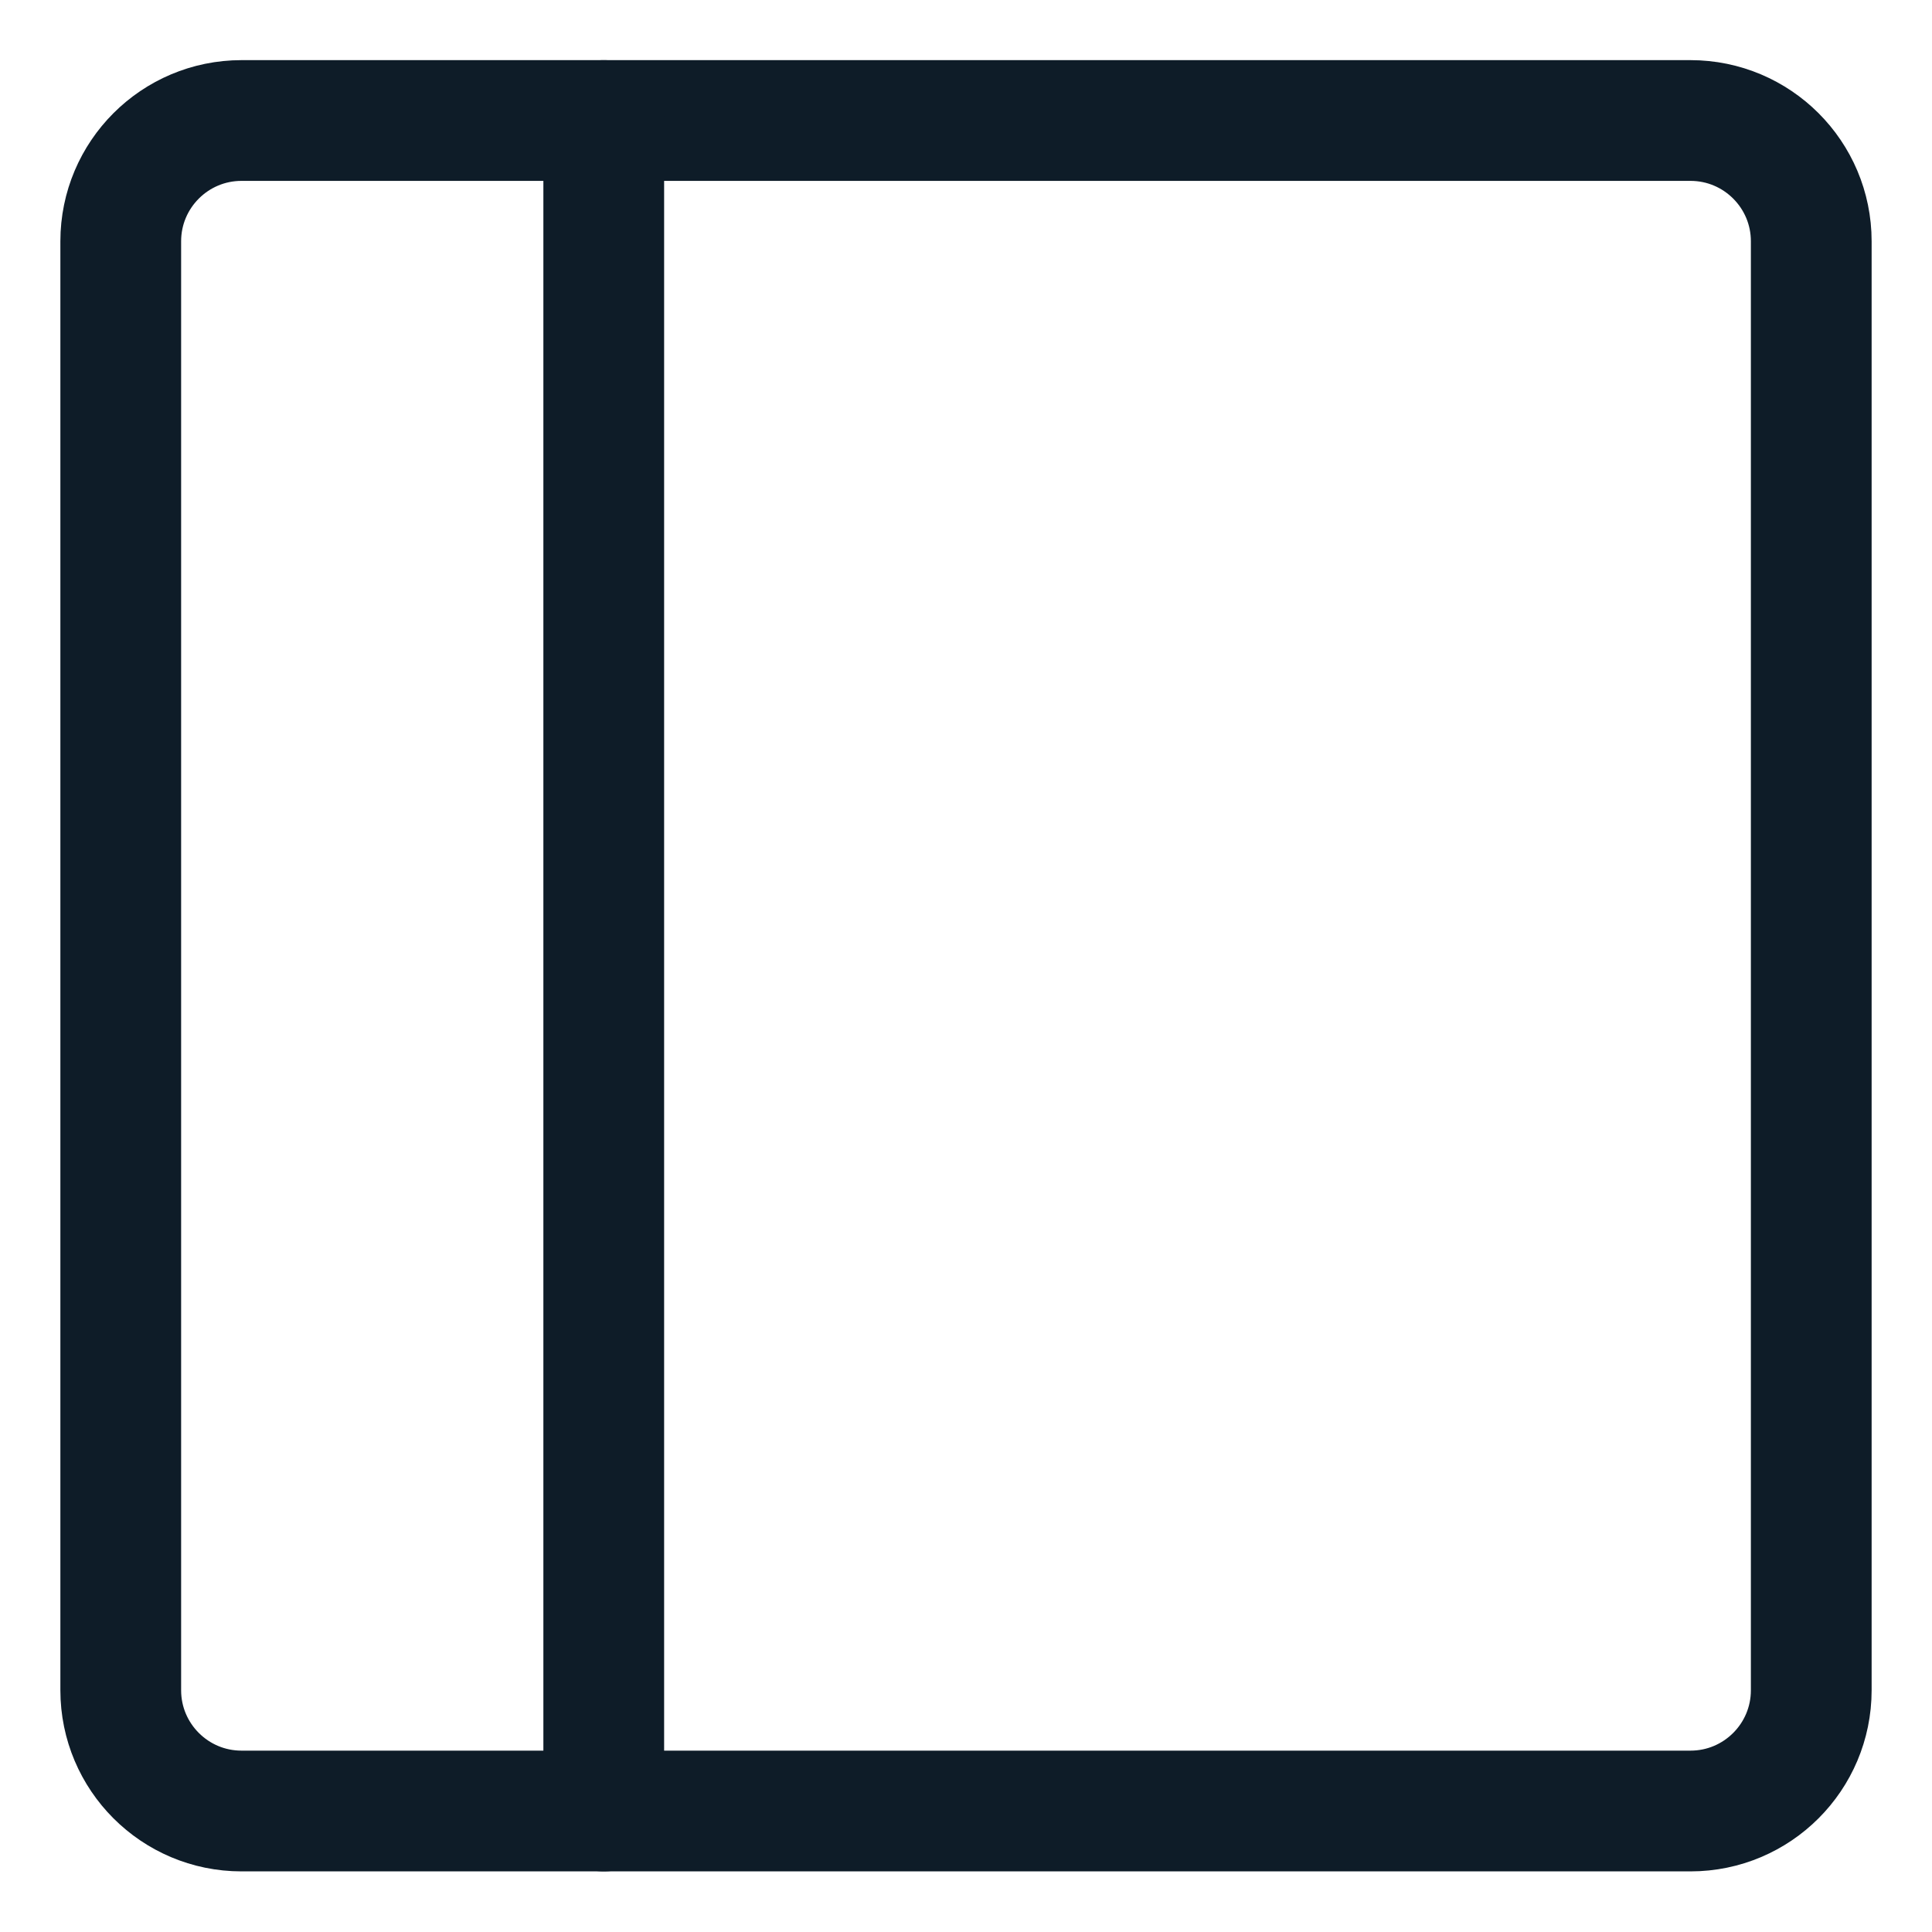 <svg width="24" height="24" viewBox="0 0 24 24" fill="none" xmlns="http://www.w3.org/2000/svg">
<path fill-rule="evenodd" clip-rule="evenodd" d="M1.5 2.997C1.5 2.169 2.172 1.497 3 1.497H21C21.828 1.497 22.5 2.169 22.5 2.997V20.997C22.5 21.825 21.828 22.497 21 22.497H3C2.172 22.497 1.5 21.825 1.5 20.997V2.997Z" stroke="#0E1C28" stroke-width="1.5" stroke-linecap="round" stroke-linejoin="round"/>
<path d="M7.5 1.497V22.497" stroke="#0E1C28" stroke-width="1.5" stroke-linecap="round" stroke-linejoin="round"/>
</svg>
